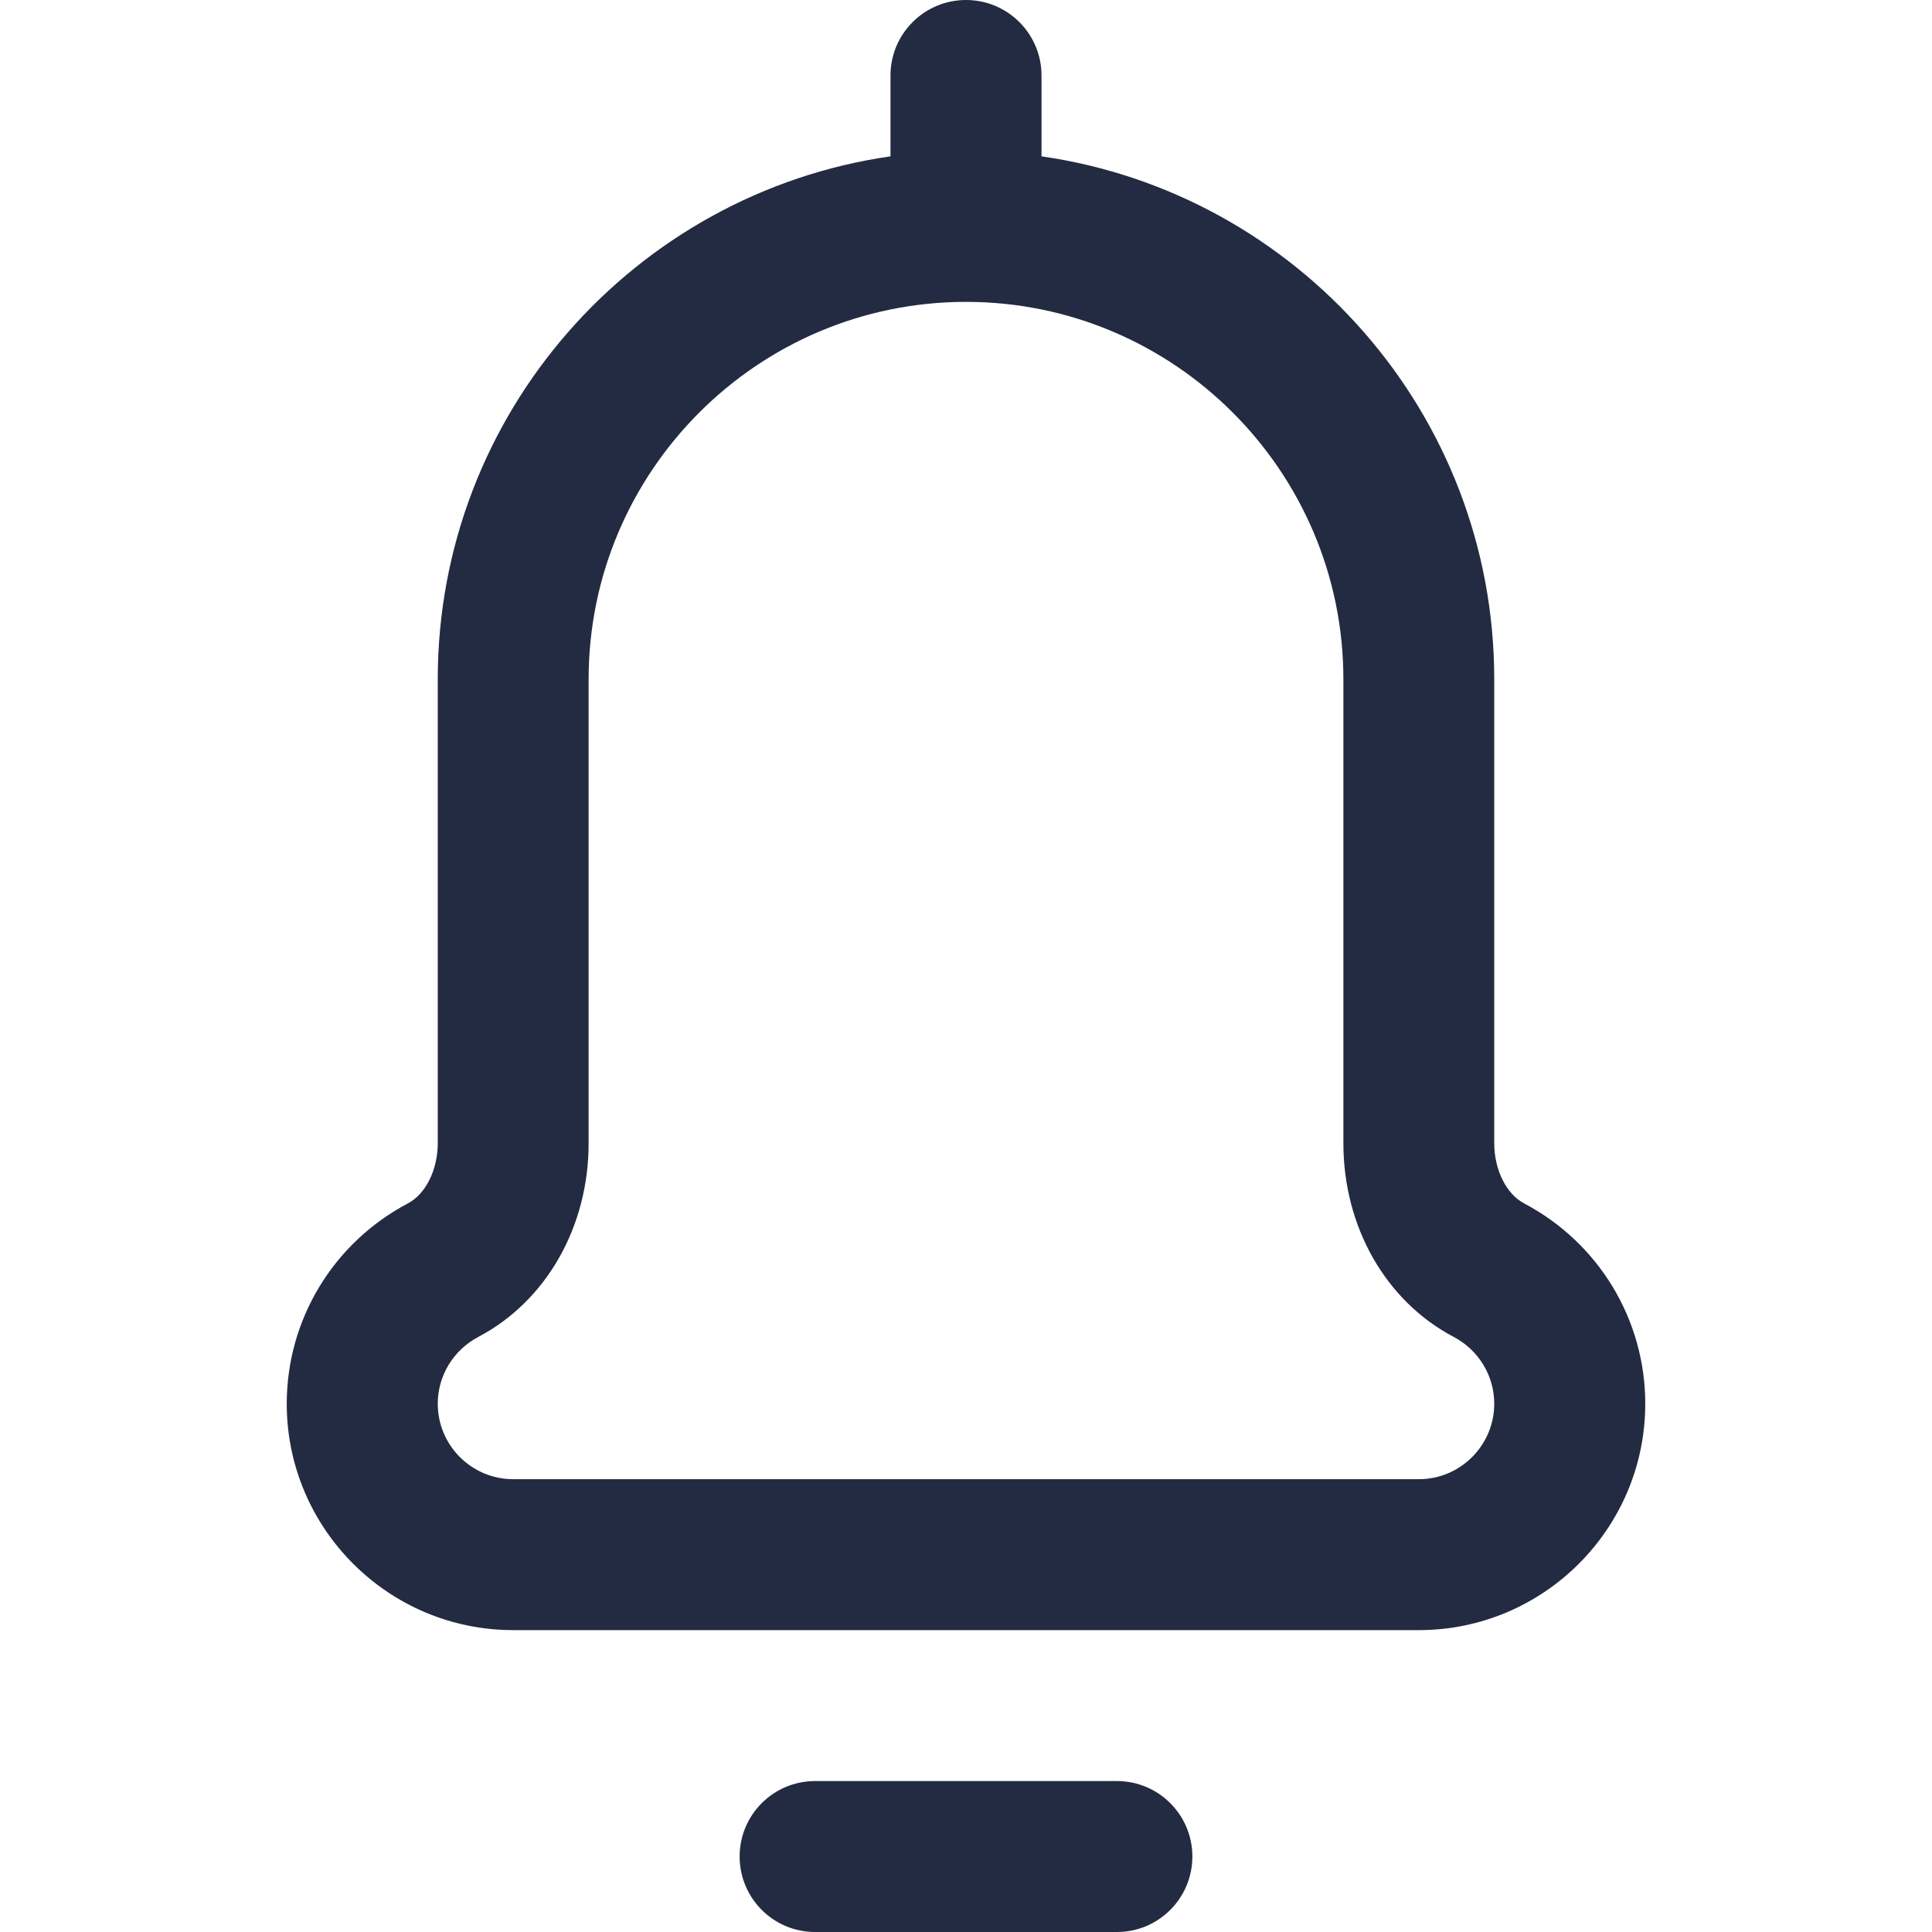 <svg width="24" height="24" viewBox="0 0 24 24" fill="none" xmlns="http://www.w3.org/2000/svg">
<path d="M10.125 24H13.875C14.393 24 14.812 23.58 14.812 23.062C14.812 22.545 14.393 22.125 13.875 22.125H10.125C9.607 22.125 9.188 22.545 9.188 23.062C9.188 23.58 9.607 24 10.125 24Z" fill="#232B42"/>
<path d="M12 0C11.482 0 11.062 0.42 11.062 0.938V1.942C7.886 2.399 5.438 5.137 5.438 8.438V14.201C5.438 14.531 5.289 14.832 5.067 14.949C4.139 15.439 3.562 16.393 3.562 17.438C3.562 18.988 4.824 20.25 6.375 20.25H17.625C19.176 20.25 20.438 18.988 20.438 17.438C20.438 16.393 19.861 15.439 18.933 14.949C18.711 14.832 18.562 14.531 18.562 14.201V8.438C18.562 5.137 16.113 2.399 12.938 1.942V0.938C12.938 0.42 12.518 0 12 0ZM16.688 8.438V14.201C16.688 15.239 17.212 16.161 18.057 16.607C18.369 16.771 18.562 17.09 18.562 17.438C18.562 17.954 18.142 18.375 17.625 18.375H6.375C5.858 18.375 5.438 17.954 5.438 17.438C5.438 17.09 5.631 16.771 5.943 16.607C6.788 16.161 7.312 15.239 7.312 14.201V8.438C7.312 5.853 9.415 3.75 12 3.75C14.585 3.75 16.688 5.853 16.688 8.438Z" fill="#232B42"/>
</svg>
